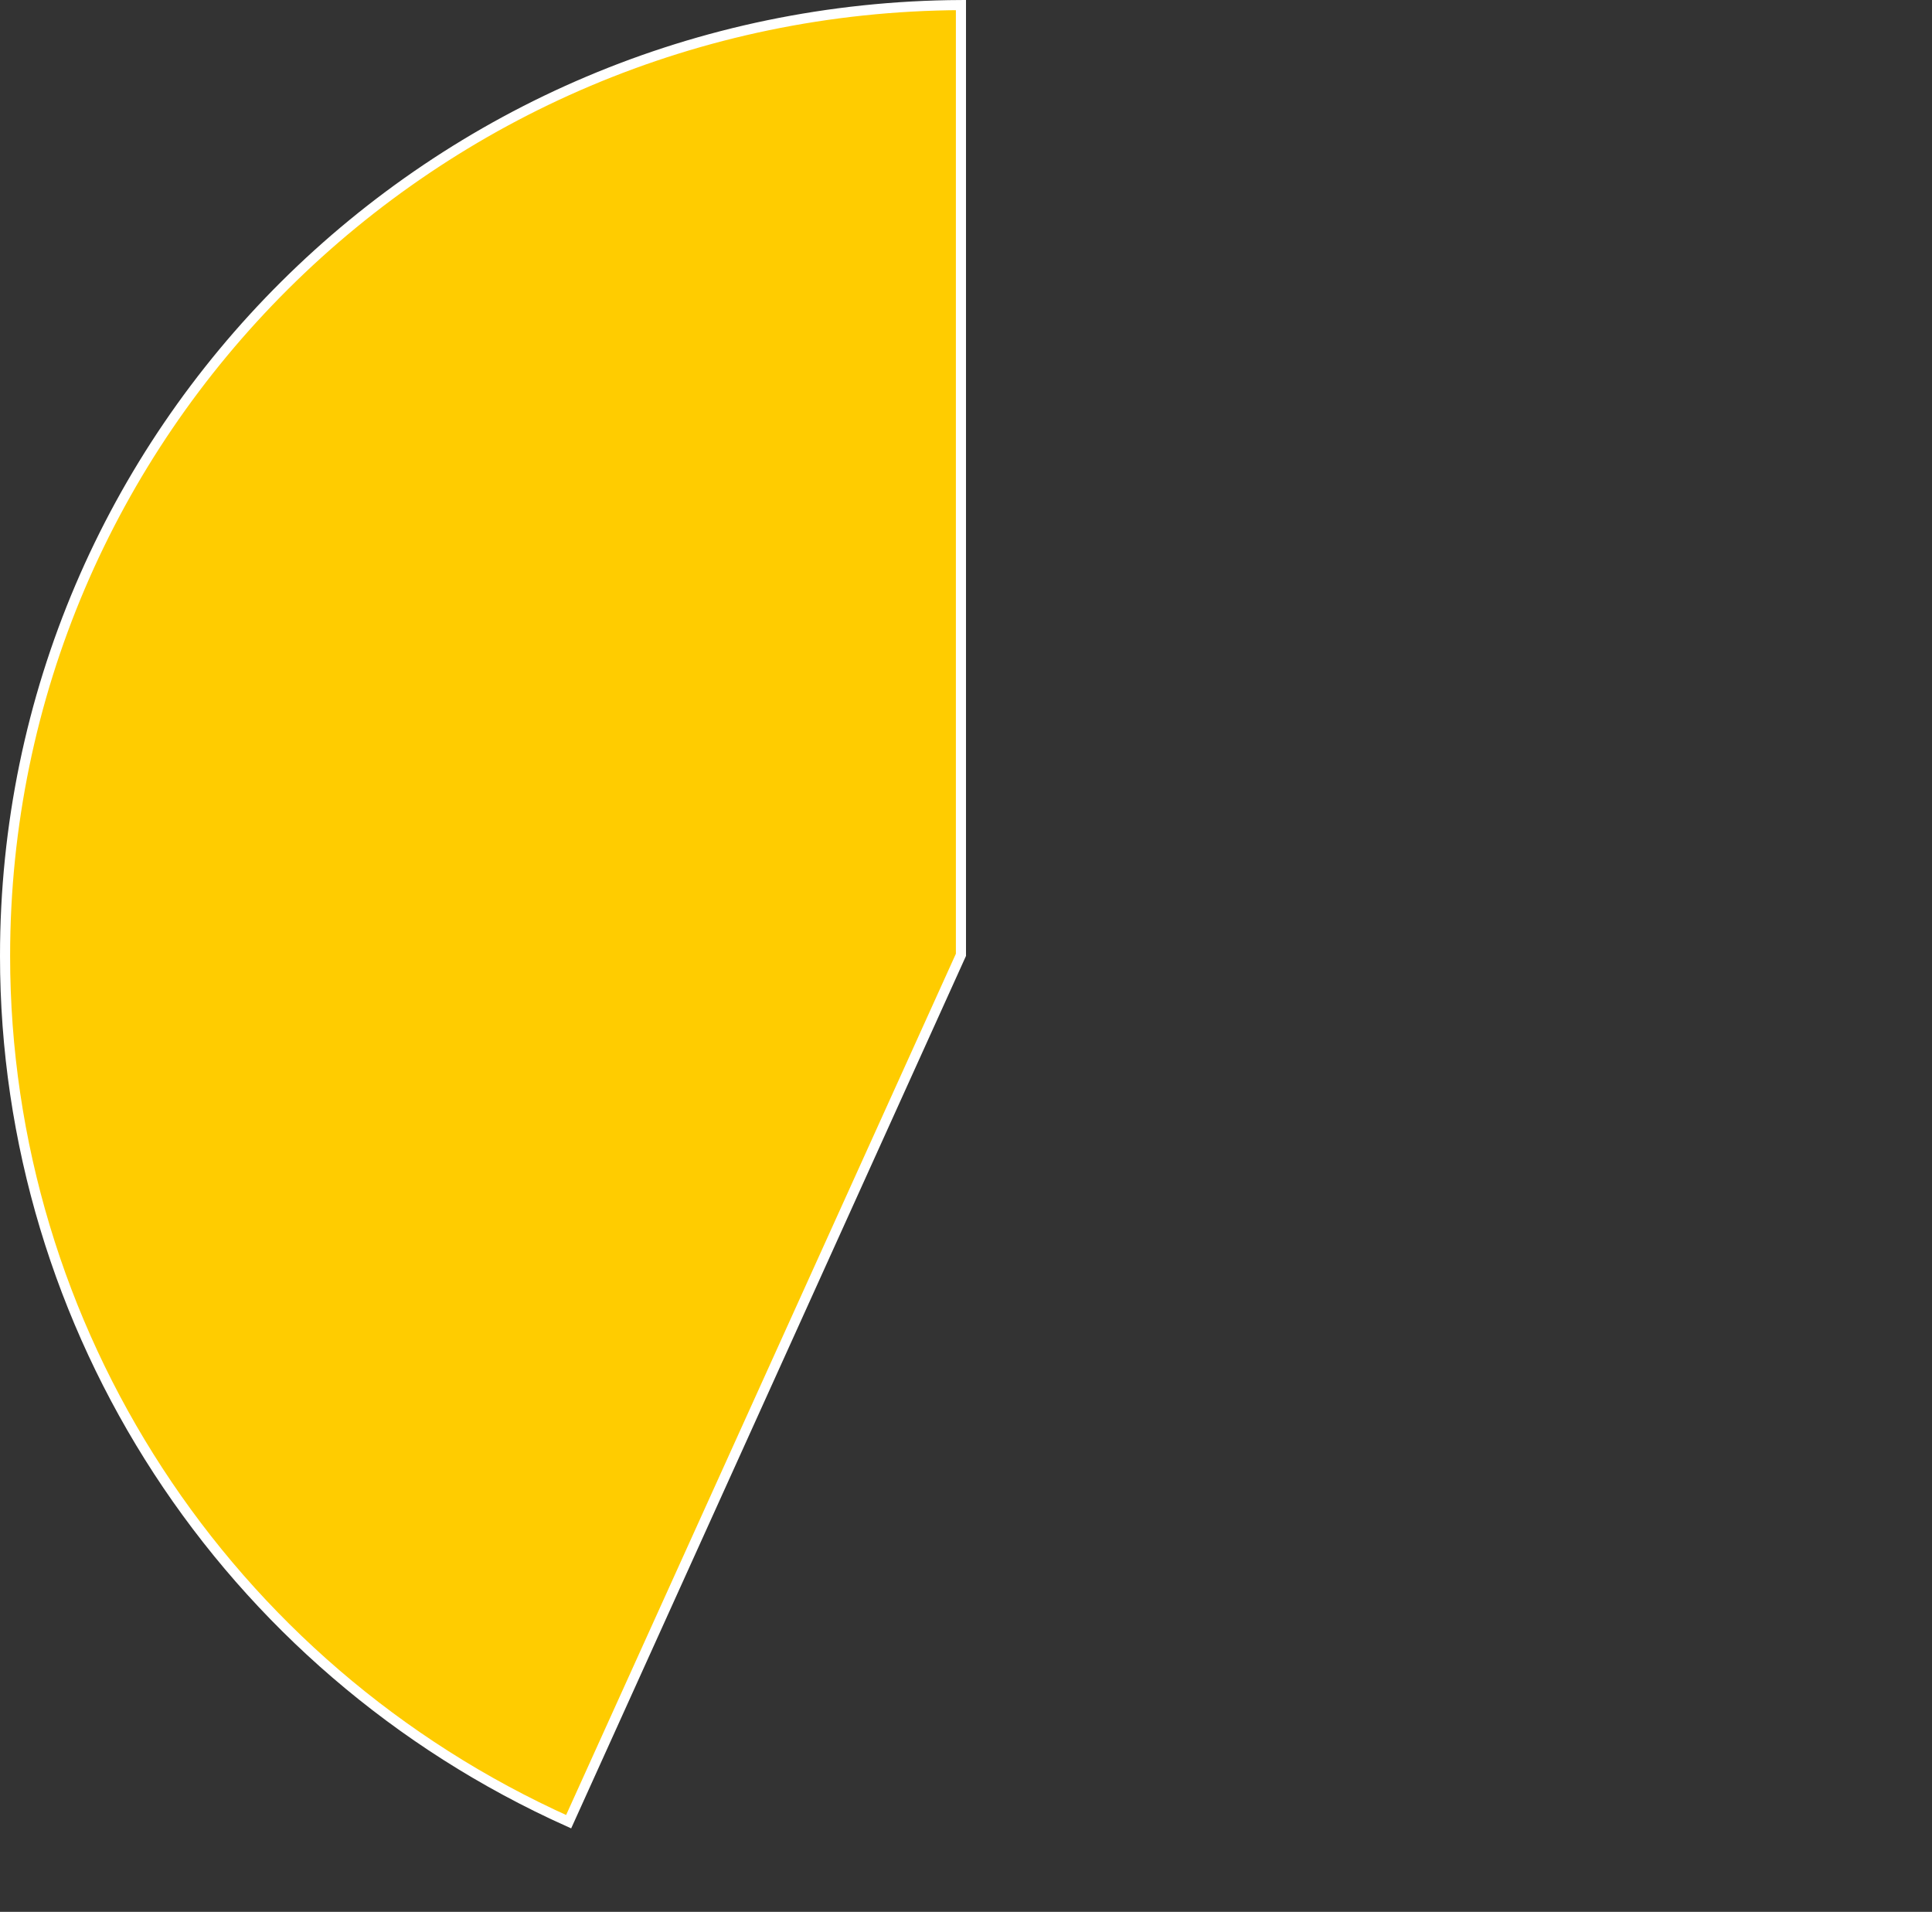 ﻿<?xml version="1.0" encoding="utf-8"?>
<svg version="1.1" xmlns:xlink="http://www.w3.org/1999/xlink" width="191px" height="189px" xmlns="http://www.w3.org/2000/svg">
  <rect width="100%" height="100%" fill="#333333" stroke="none"/>
  <g transform="matrix(1 0 0 1 -647 -169 )">
    <path d="M 703.217 349.087  C 669.304 333.847  647.5 300.388  647.5 263.5  C 647.5 211.747  689.766 169.768  742 169.501  L 742 263.392  L 703.217 349.087  Z " fill-rule="nonzero" fill="#ffcc00" stroke="none" />
    <path d="M 703.217 349.087  C 669.304 333.847  647.5 300.388  647.5 263.5  C 647.5 211.747  689.766 169.768  742 169.501  L 742 263.392  L 703.217 349.087  Z " stroke-width="1" stroke="#ffffff" fill="none" />
  </g>
</svg>